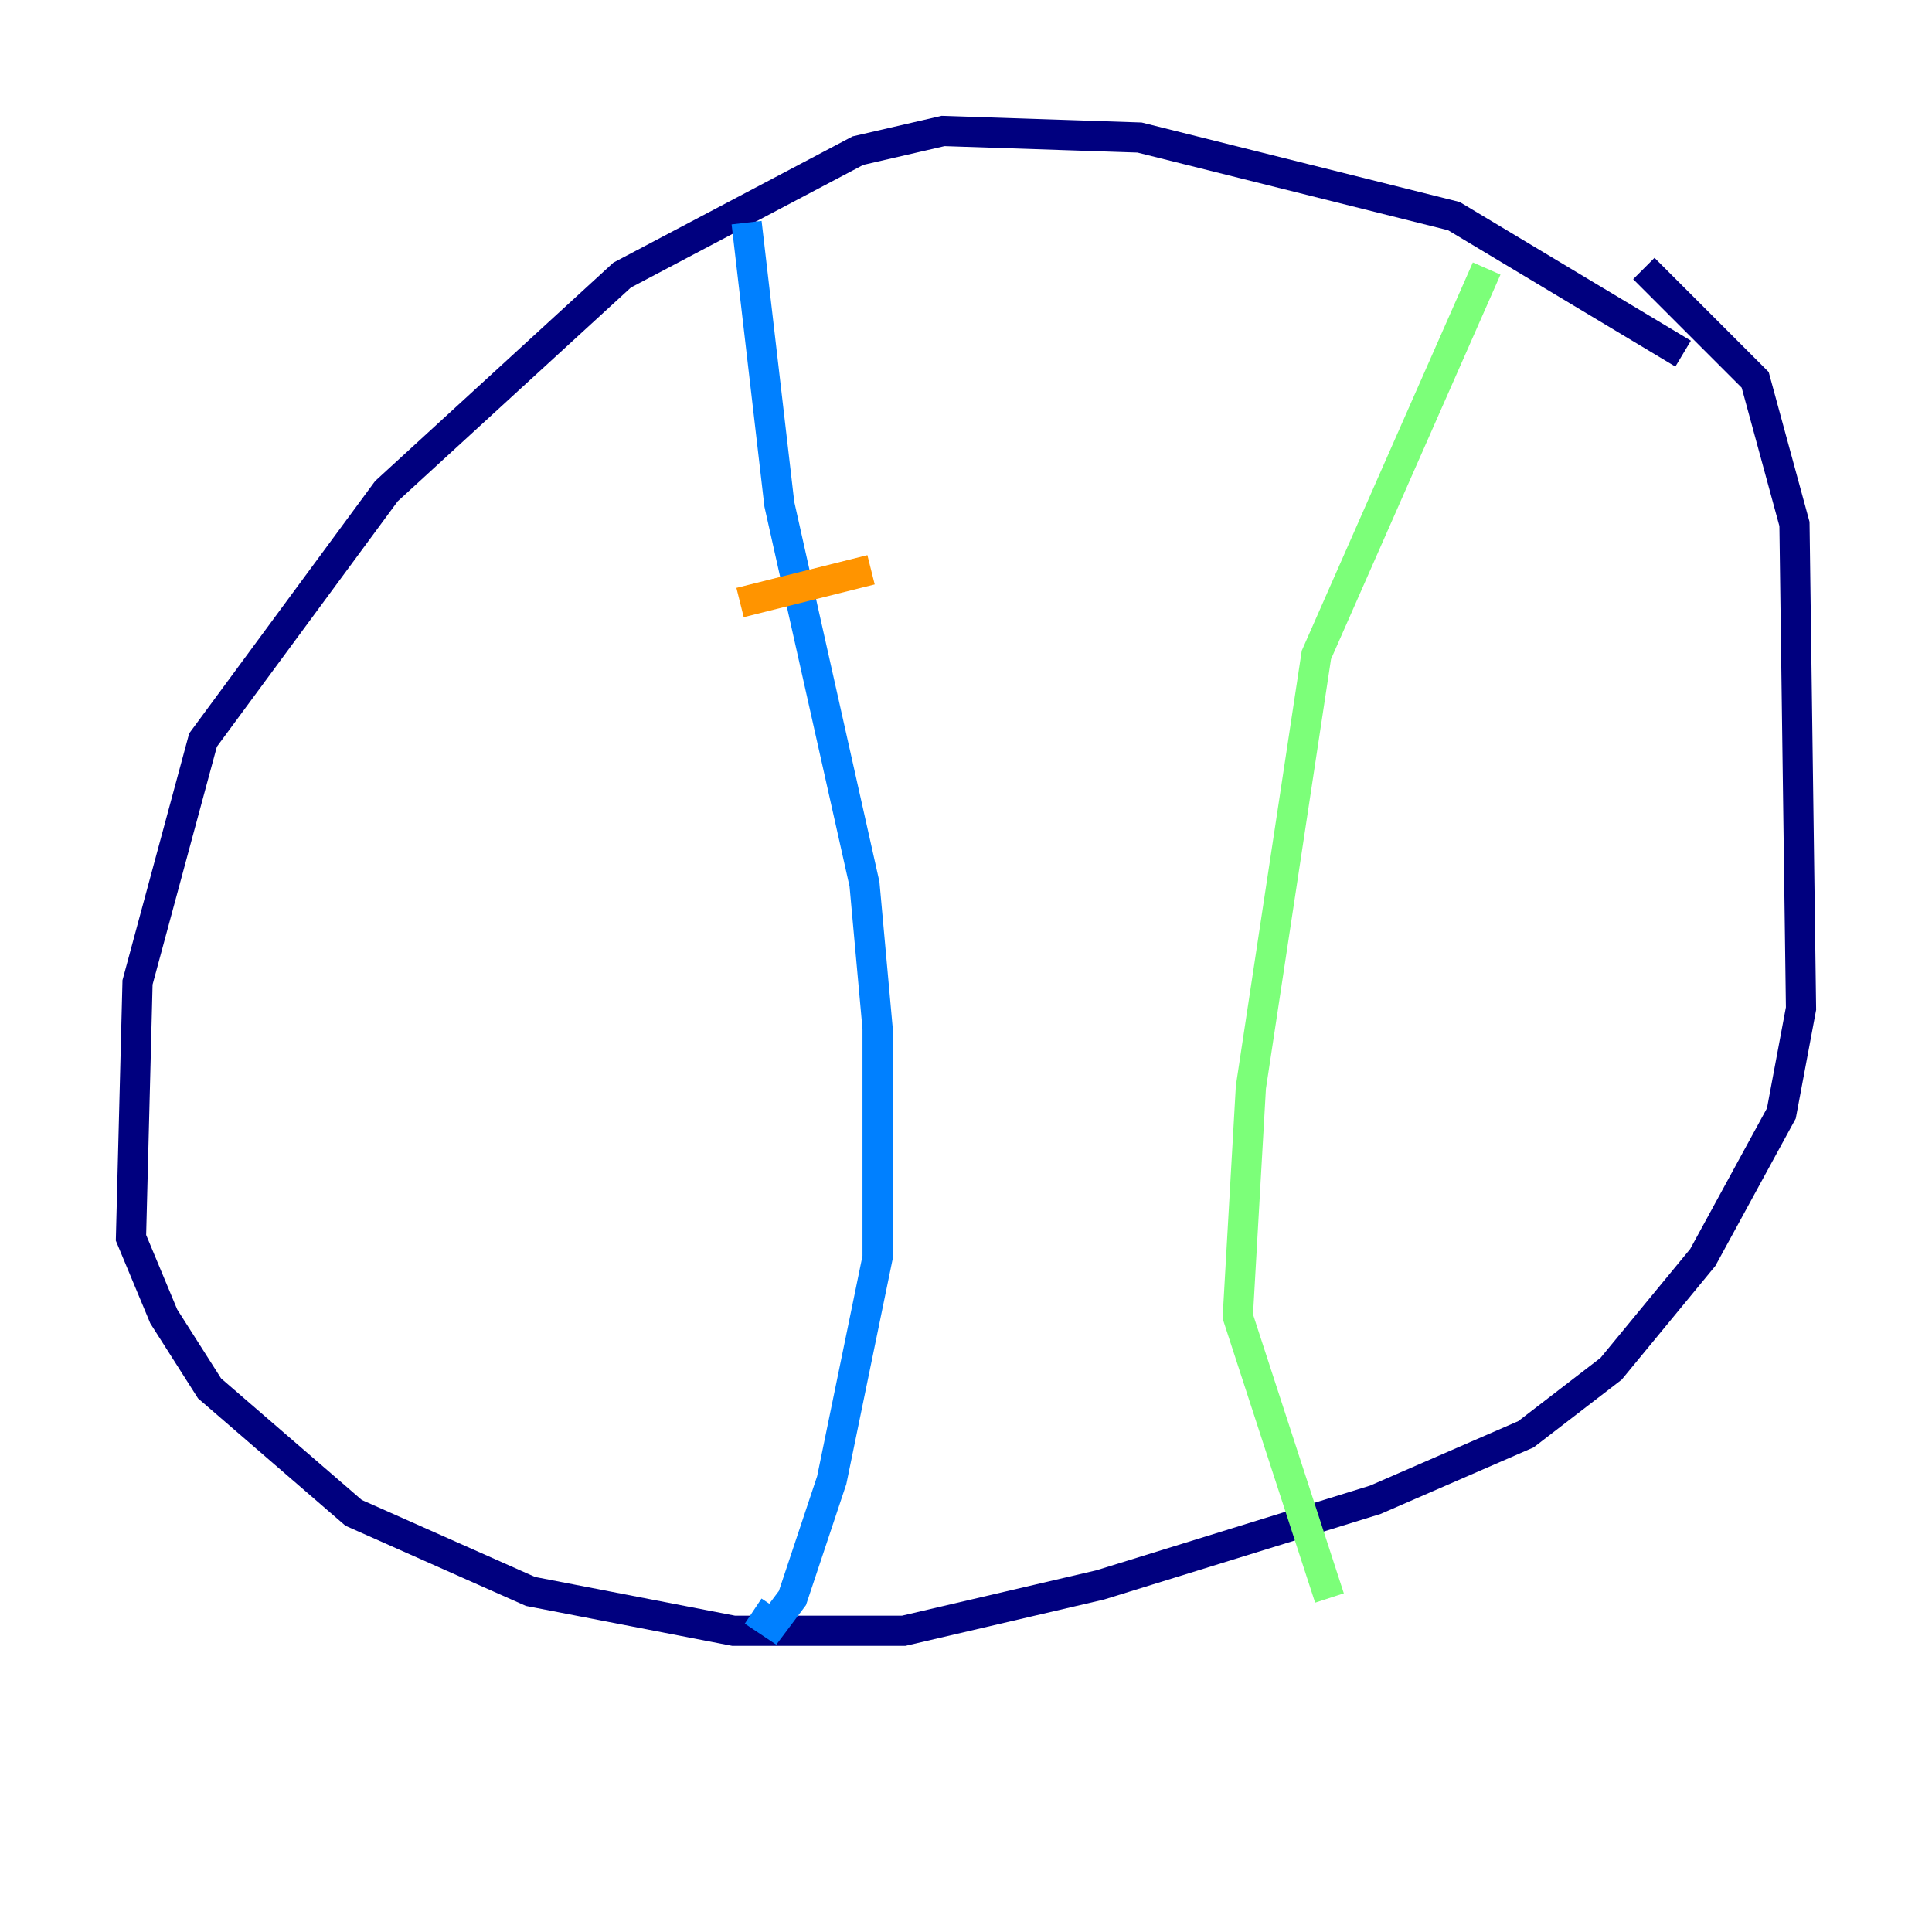 <?xml version="1.0" encoding="utf-8" ?>
<svg baseProfile="tiny" height="128" version="1.2" viewBox="0,0,128,128" width="128" xmlns="http://www.w3.org/2000/svg" xmlns:ev="http://www.w3.org/2001/xml-events" xmlns:xlink="http://www.w3.org/1999/xlink"><defs /><polyline fill="none" points="111.512,23.43 96.325,14.319 75.498,9.112 62.481,8.678 56.841,9.98 41.22,18.224 25.6,32.542 13.451,49.031 9.112,65.085 8.678,82.007 10.848,87.214 13.885,91.986 23.43,100.231 35.146,105.437 48.597,108.041 59.878,108.041 72.895,105.003 91.119,99.363 101.098,95.024 106.739,90.685 112.814,83.308 118.02,73.763 119.322,66.82 118.888,34.712 116.285,25.166 108.909,17.79" stroke="#00007f" stroke-width="2" /><polyline fill="none" points="49.464,14.752 51.634,33.41 57.275,58.576 58.142,68.122 58.142,83.308 55.105,98.061 52.502,105.871 51.2,107.607 49.898,106.739" stroke="#0080ff" stroke-width="2" /><polyline fill="none" points="98.495,17.79 87.214,43.39 82.875,72.027 82.007,87.214 88.081,105.871" stroke="#7cff79" stroke-width="2" /><polyline fill="none" points="49.031,39.919 57.709,37.749" stroke="#ff9400" stroke-width="2" /><polyline fill="none" points="52.502,54.237 52.502,54.237" stroke="#7f0000" stroke-width="2" /></svg>